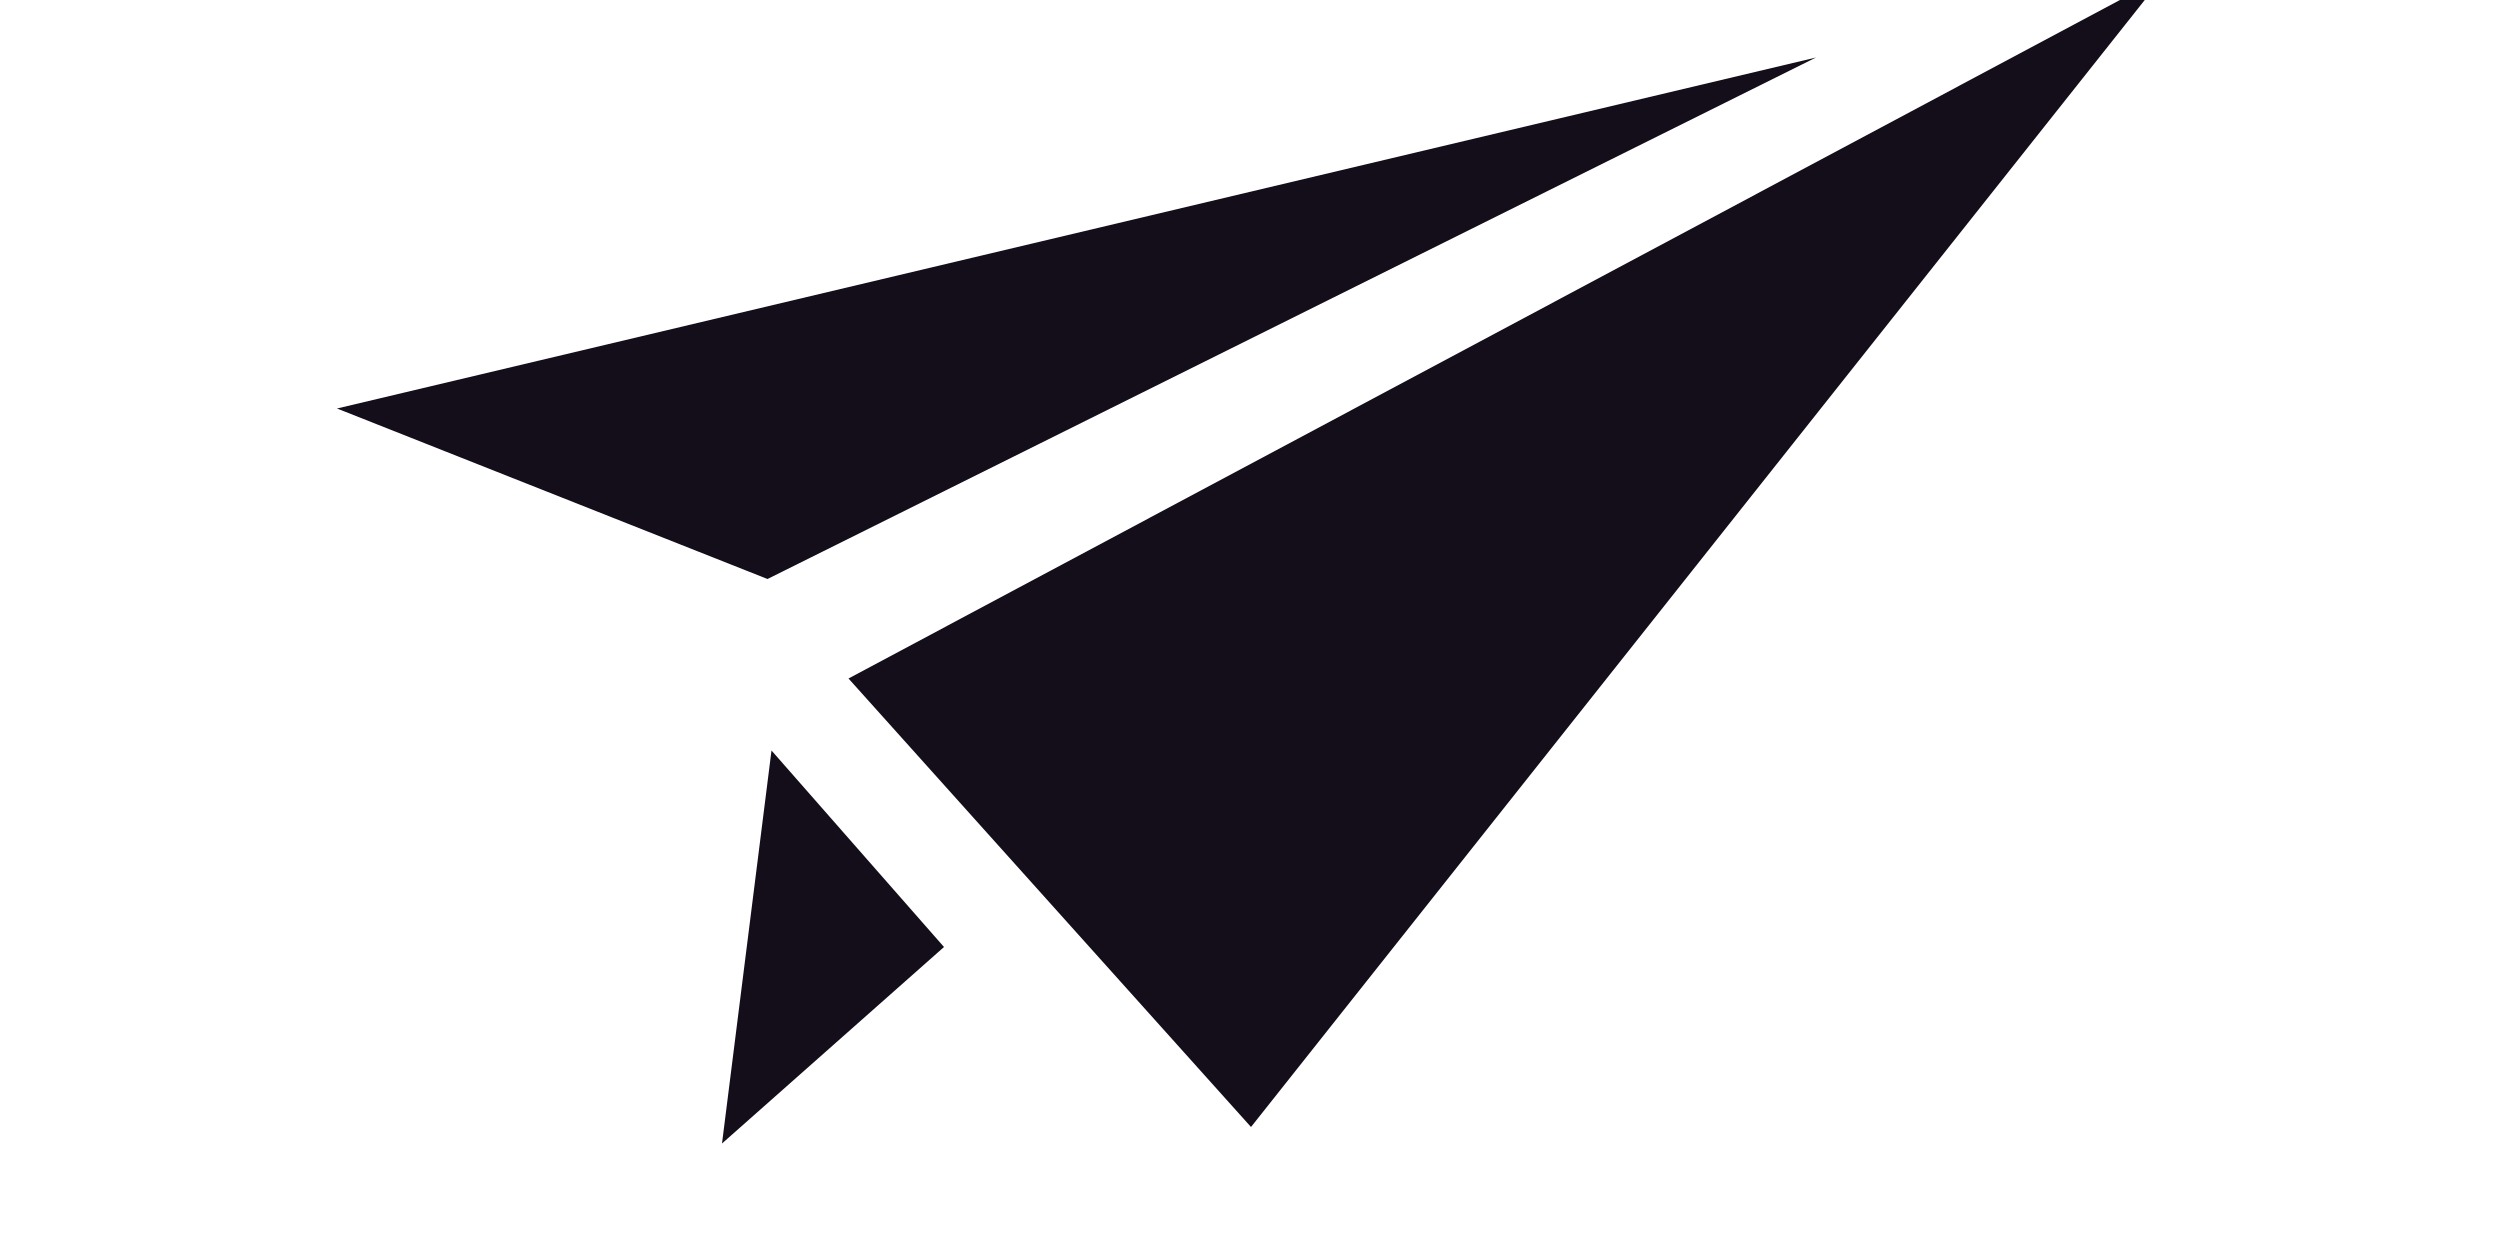 <svg xmlns="http://www.w3.org/2000/svg" viewBox="0 15 50 25">
    <polygon fill="#140E1B" points="16.97 28.57 43.26 14.54 25.02 37.54 16.97 28.57"/>
    <polygon fill="#140E1B" points="15.35 26.58 36.32 16.15 6.74 23.17 15.35 26.58"/>
    <polygon fill="#140E1B" points="15.43 30.01 14.44 37.87 18.88 33.94 15.43 30.01"/>
</svg>